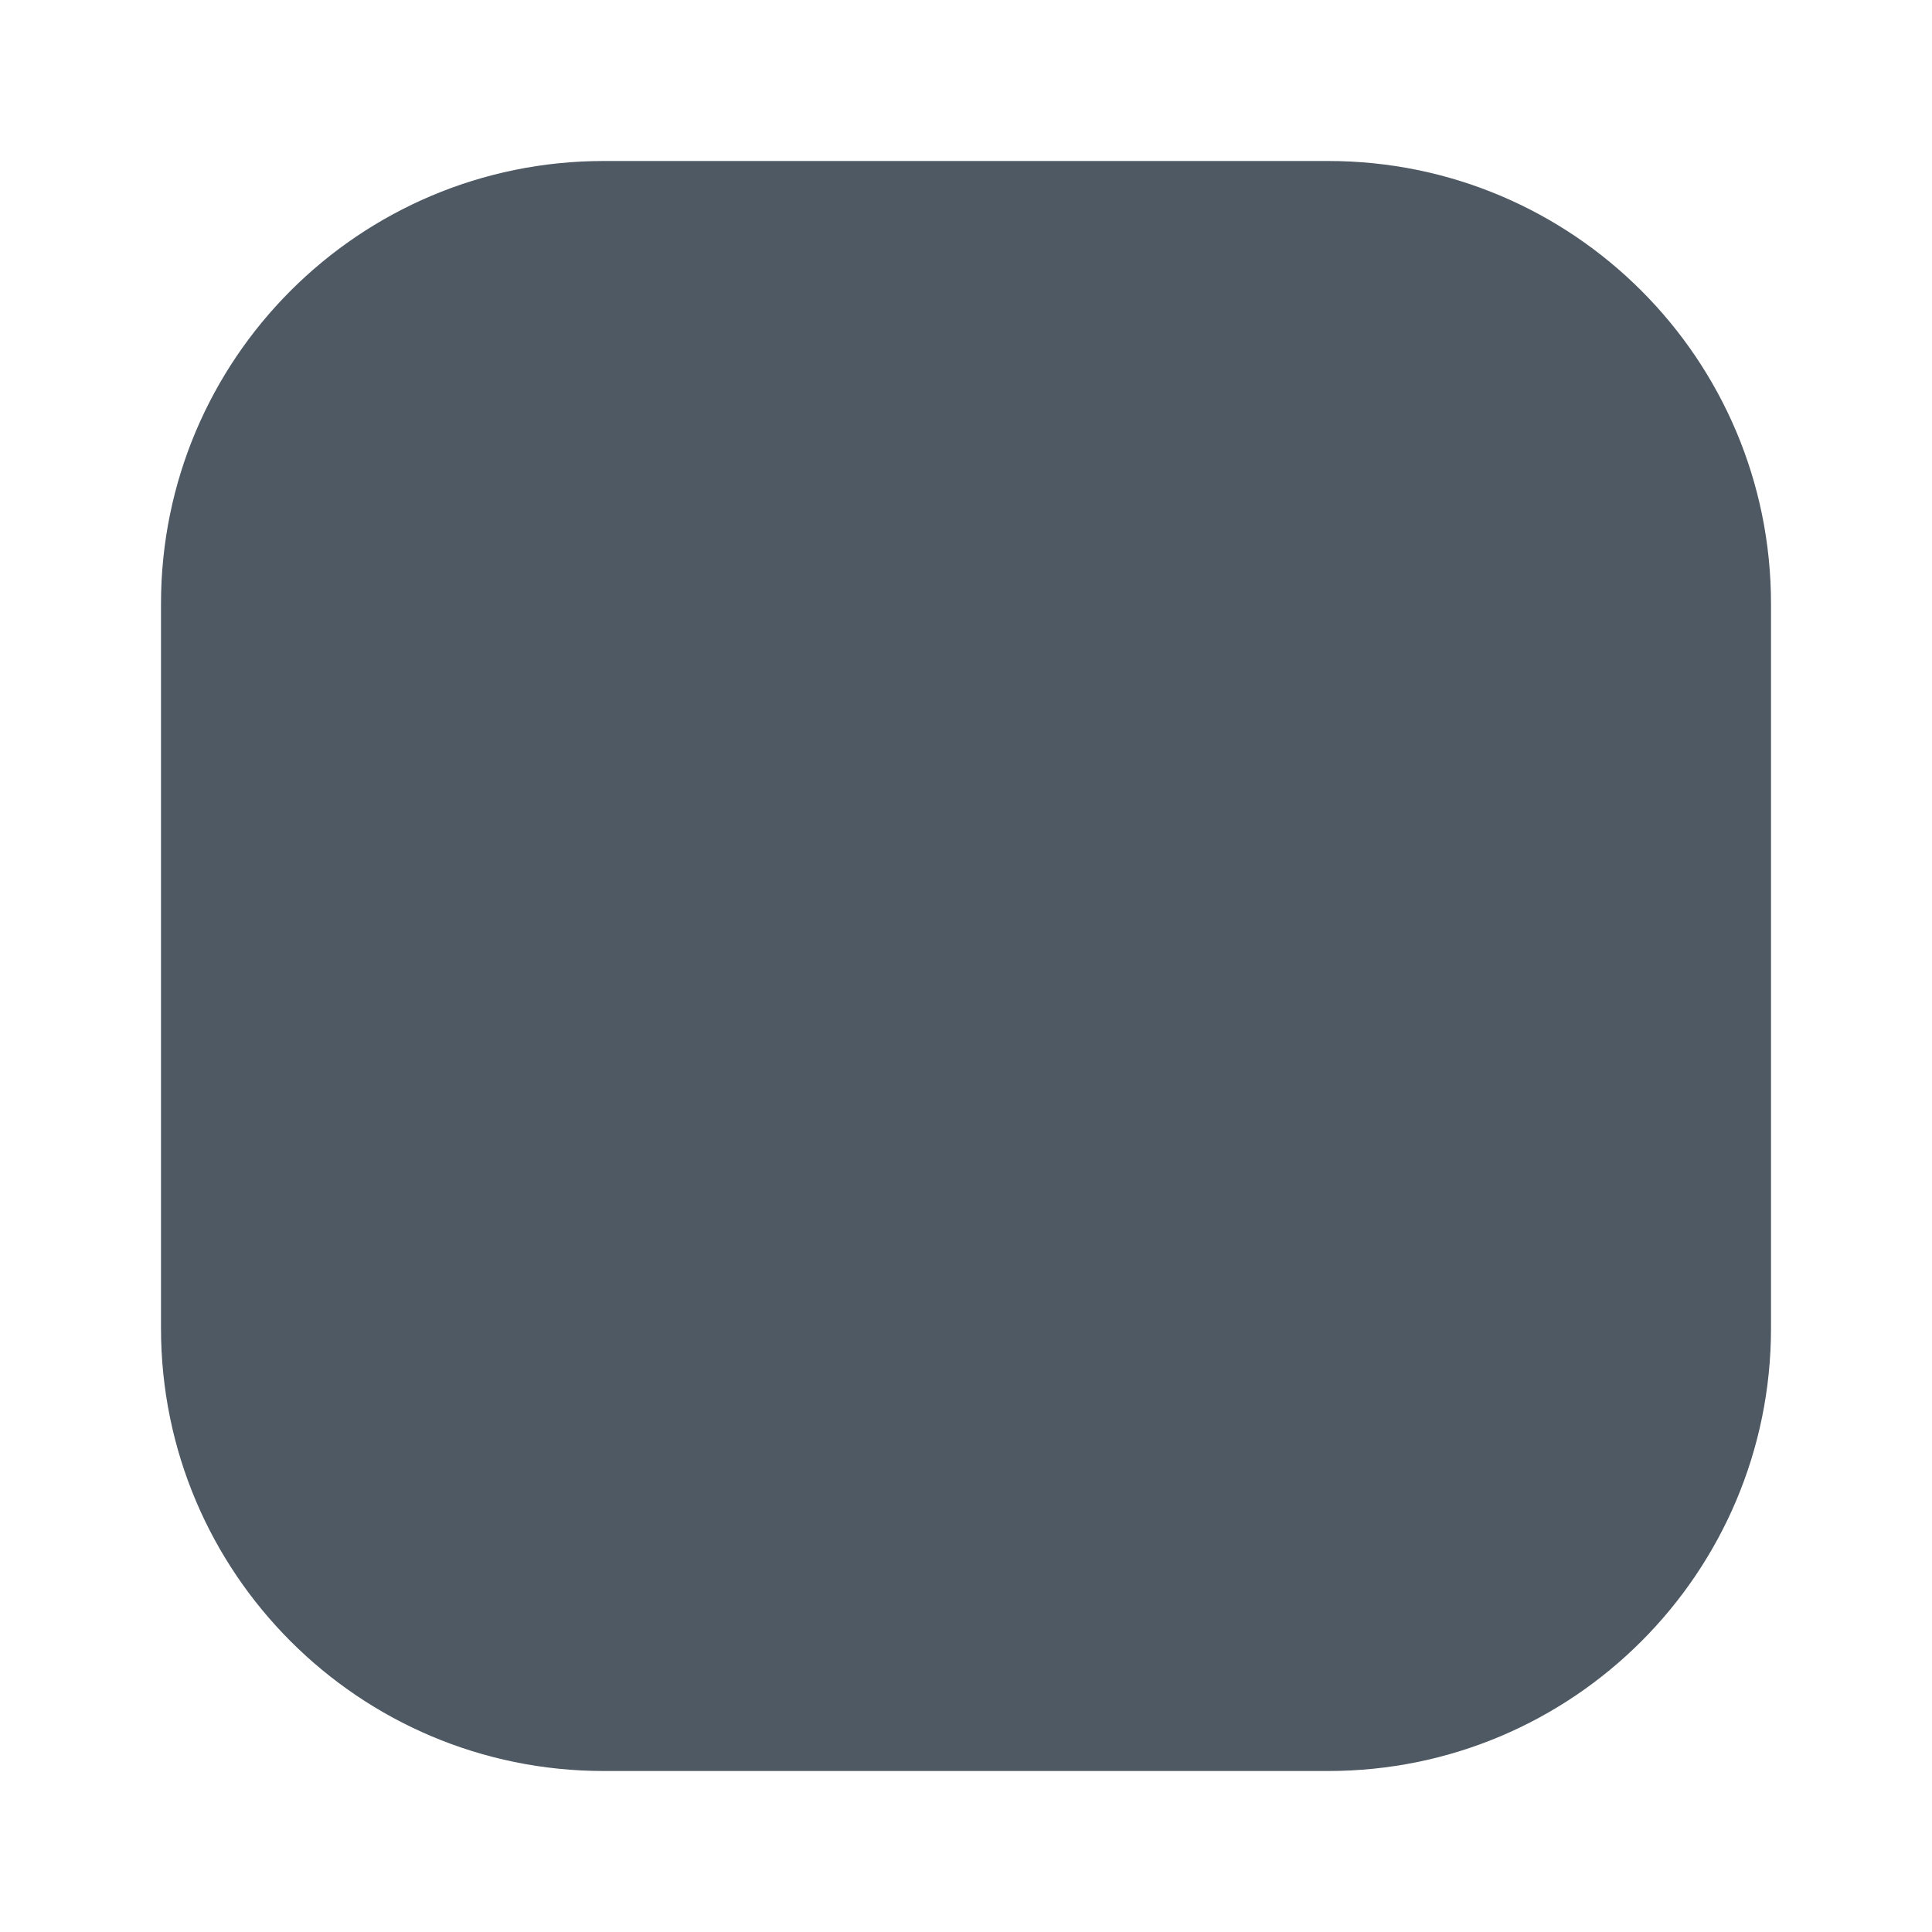 <svg width="24" height="24" viewBox="0 0 24 24" fill="none" xmlns="http://www.w3.org/2000/svg">
<path d="M7.5 2C4.462 2 2 4.462 2 7.5V16.5C2 19.538 4.462 22 7.5 22H16.5C19.538 22 22 19.538 22 16.5V7.5C22 4.462 19.538 2 16.5 2H7.5Z" fill="#4E5964"/>
</svg>
